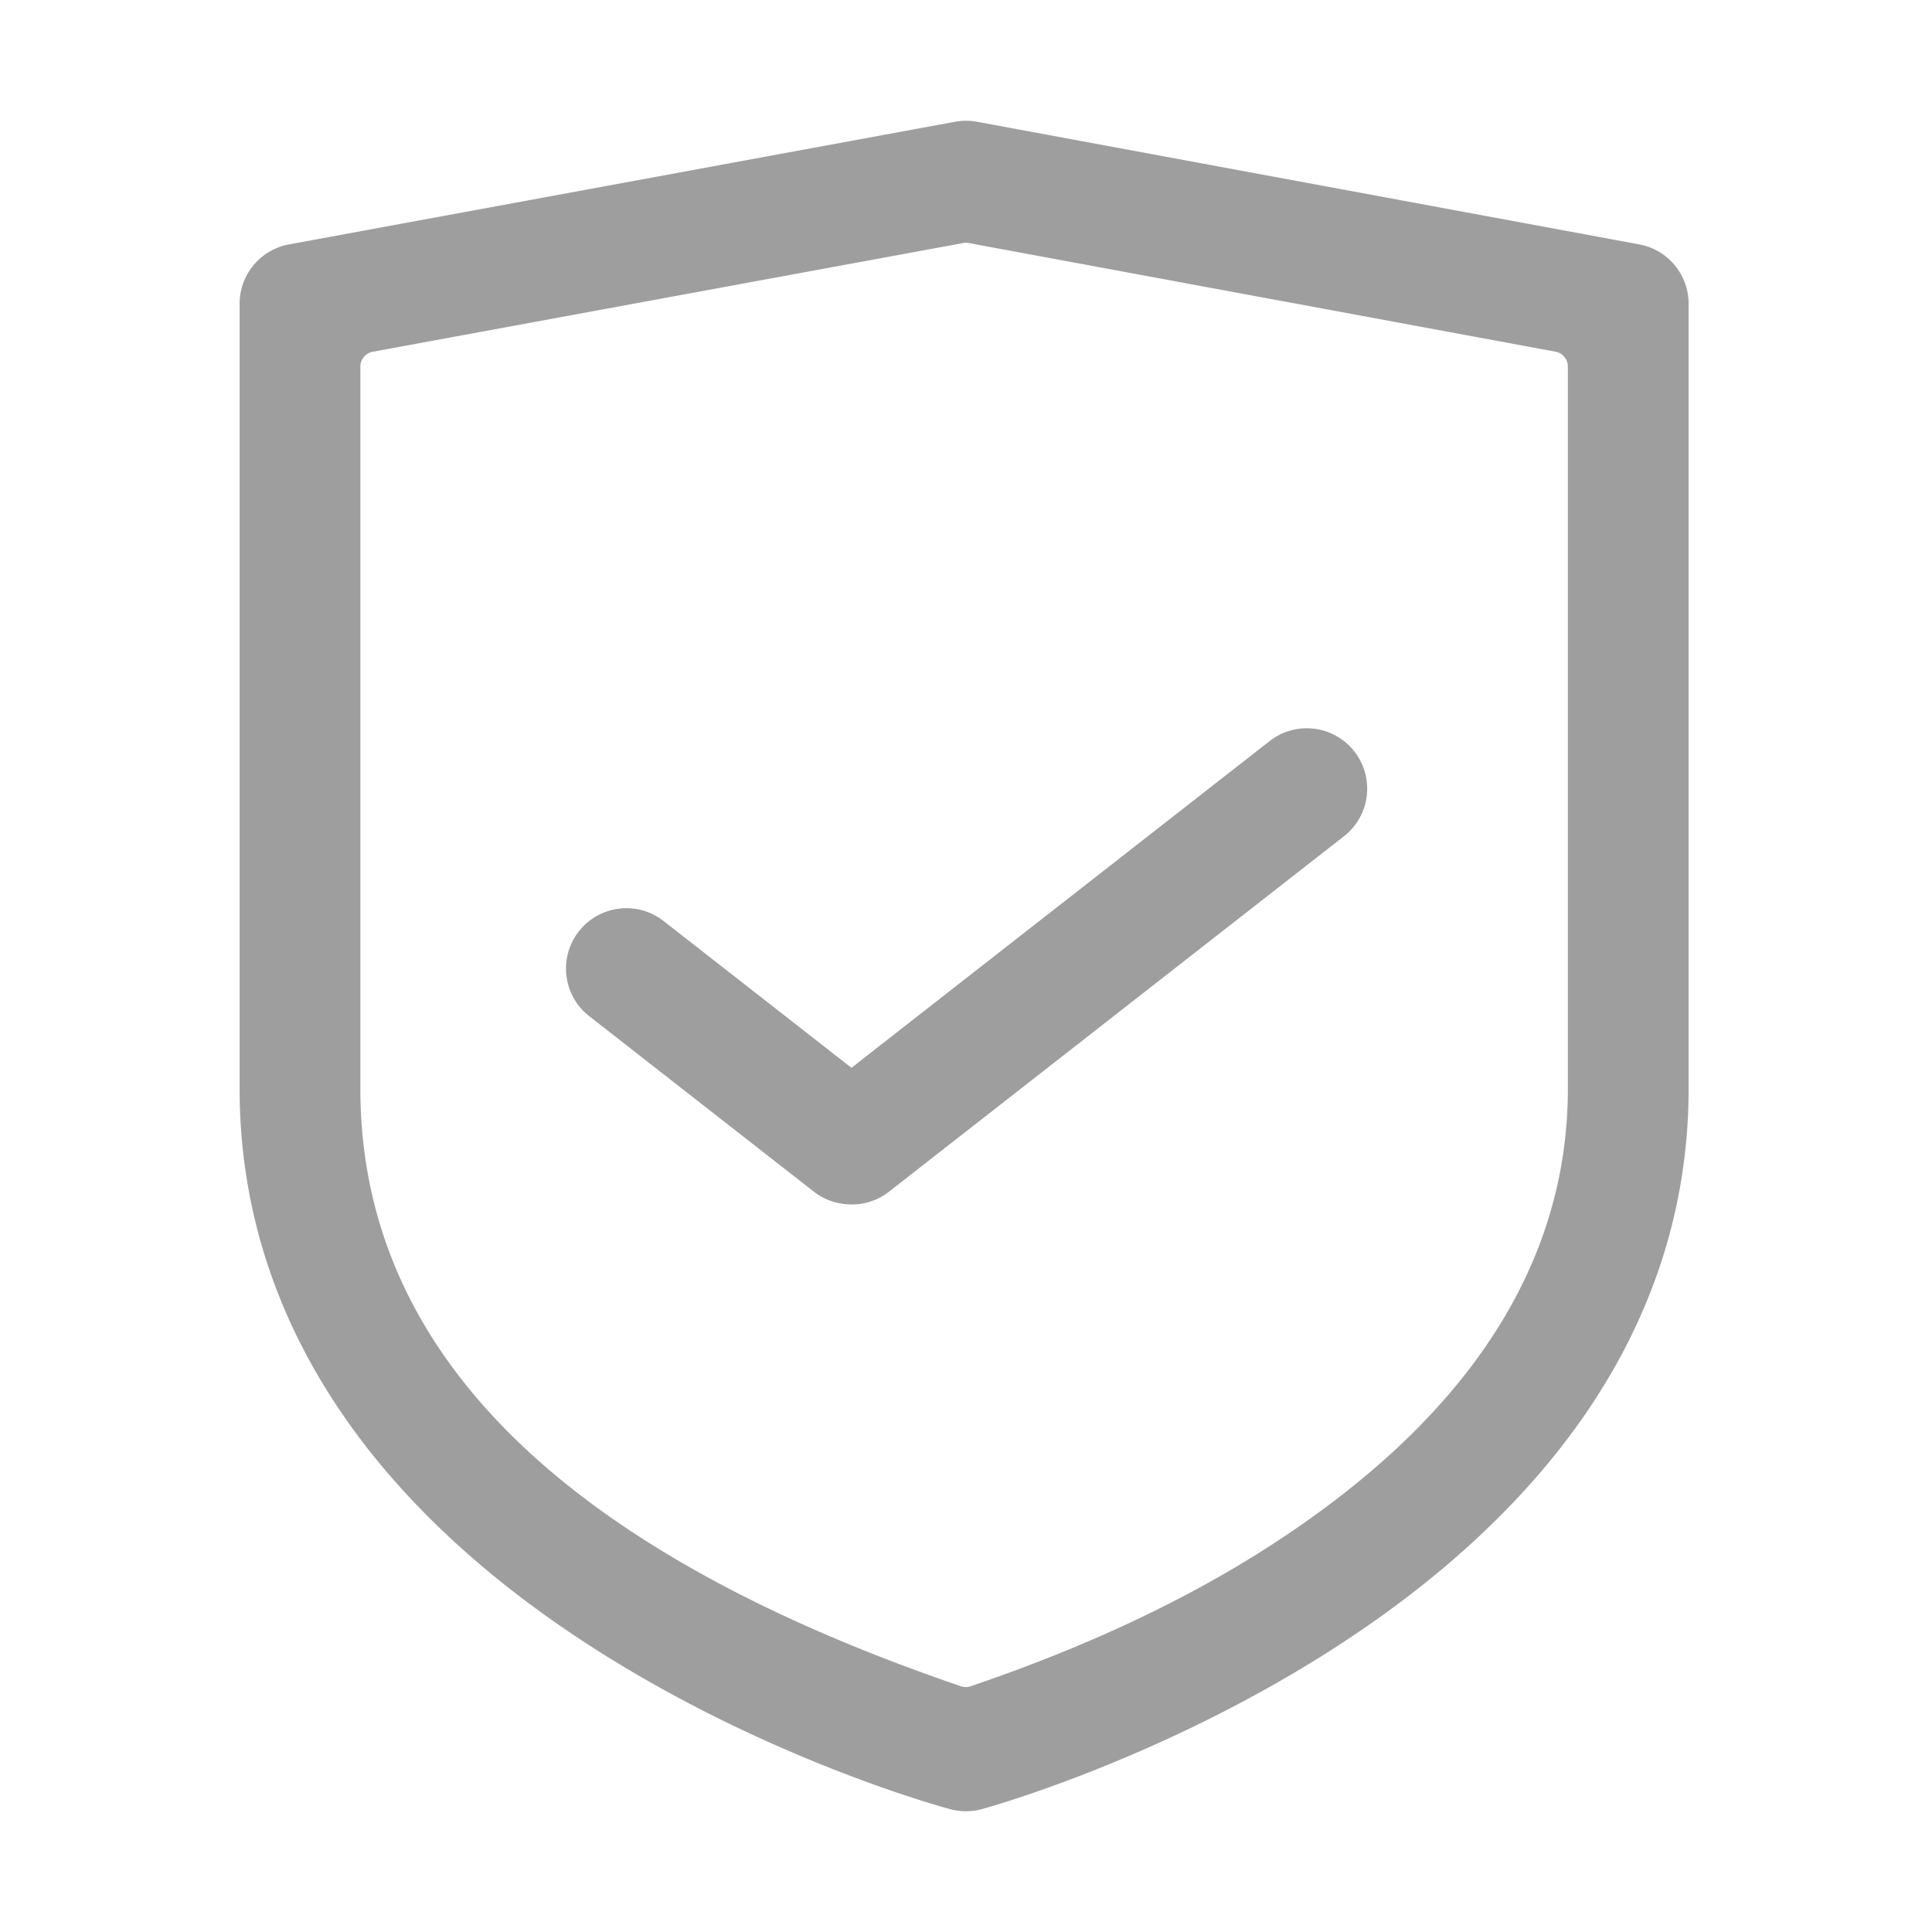 <?xml version="1.0" standalone="no"?><!DOCTYPE svg PUBLIC "-//W3C//DTD SVG 1.1//EN" "http://www.w3.org/Graphics/SVG/1.1/DTD/svg11.dtd"><svg t="1575012193166" class="icon" viewBox="0 0 1024 1024" version="1.1" xmlns="http://www.w3.org/2000/svg" p-id="22139" width="45" height="45" xmlns:xlink="http://www.w3.org/1999/xlink"><defs><style type="text/css"></style></defs><path d="M868.827 129.535C883.995 132.344 895 145.574 895 161v416c0 65.117-20.537 126.132-61.043 181.348-31.469 42.902-74.962 82.188-129.271 116.769-90.786 57.809-180.472 82.717-184.245 83.749a32.015 32.015 0 0 1-16.676 0.057c-3.795-1.011-94.008-25.416-185.329-82.977-54.635-34.438-98.39-73.704-130.05-116.709C147.653 703.907 127 642.594 127 577V161c0-15.438 11.022-28.675 26.205-31.47l353-65a31.995 31.995 0 0 1 11.622 0.005l351 65zM831 577V194.273a8 8 0 0 0-6.543-7.867l-311.021-57.595a8 8 0 0 0-2.906-0.001l-312.979 57.63a8 8 0 0 0-6.551 7.867V577c0 138.741 106.103 244.324 318.31 316.747a8 8 0 0 0 5.159 0.003c60.326-20.508 112.691-44.98 157.095-73.417C777.358 752.581 831 670.712 831 577z m-379.716-11.045l221.647-173.17c13.927-10.88 34.037-8.411 44.918 5.515 10.88 13.927 8.411 34.037-5.515 44.918L471.202 631.61c-6.912 5.4-15.346 7.512-23.42 6.567a31.85 31.85 0 0 1-16.492-6.627L312.3 538.586c-13.926-10.881-16.396-30.991-5.515-44.918 10.88-13.927 30.991-16.396 44.918-5.515l99.581 77.802z" p-id="22140" fill="#9E9E9E"></path></svg>